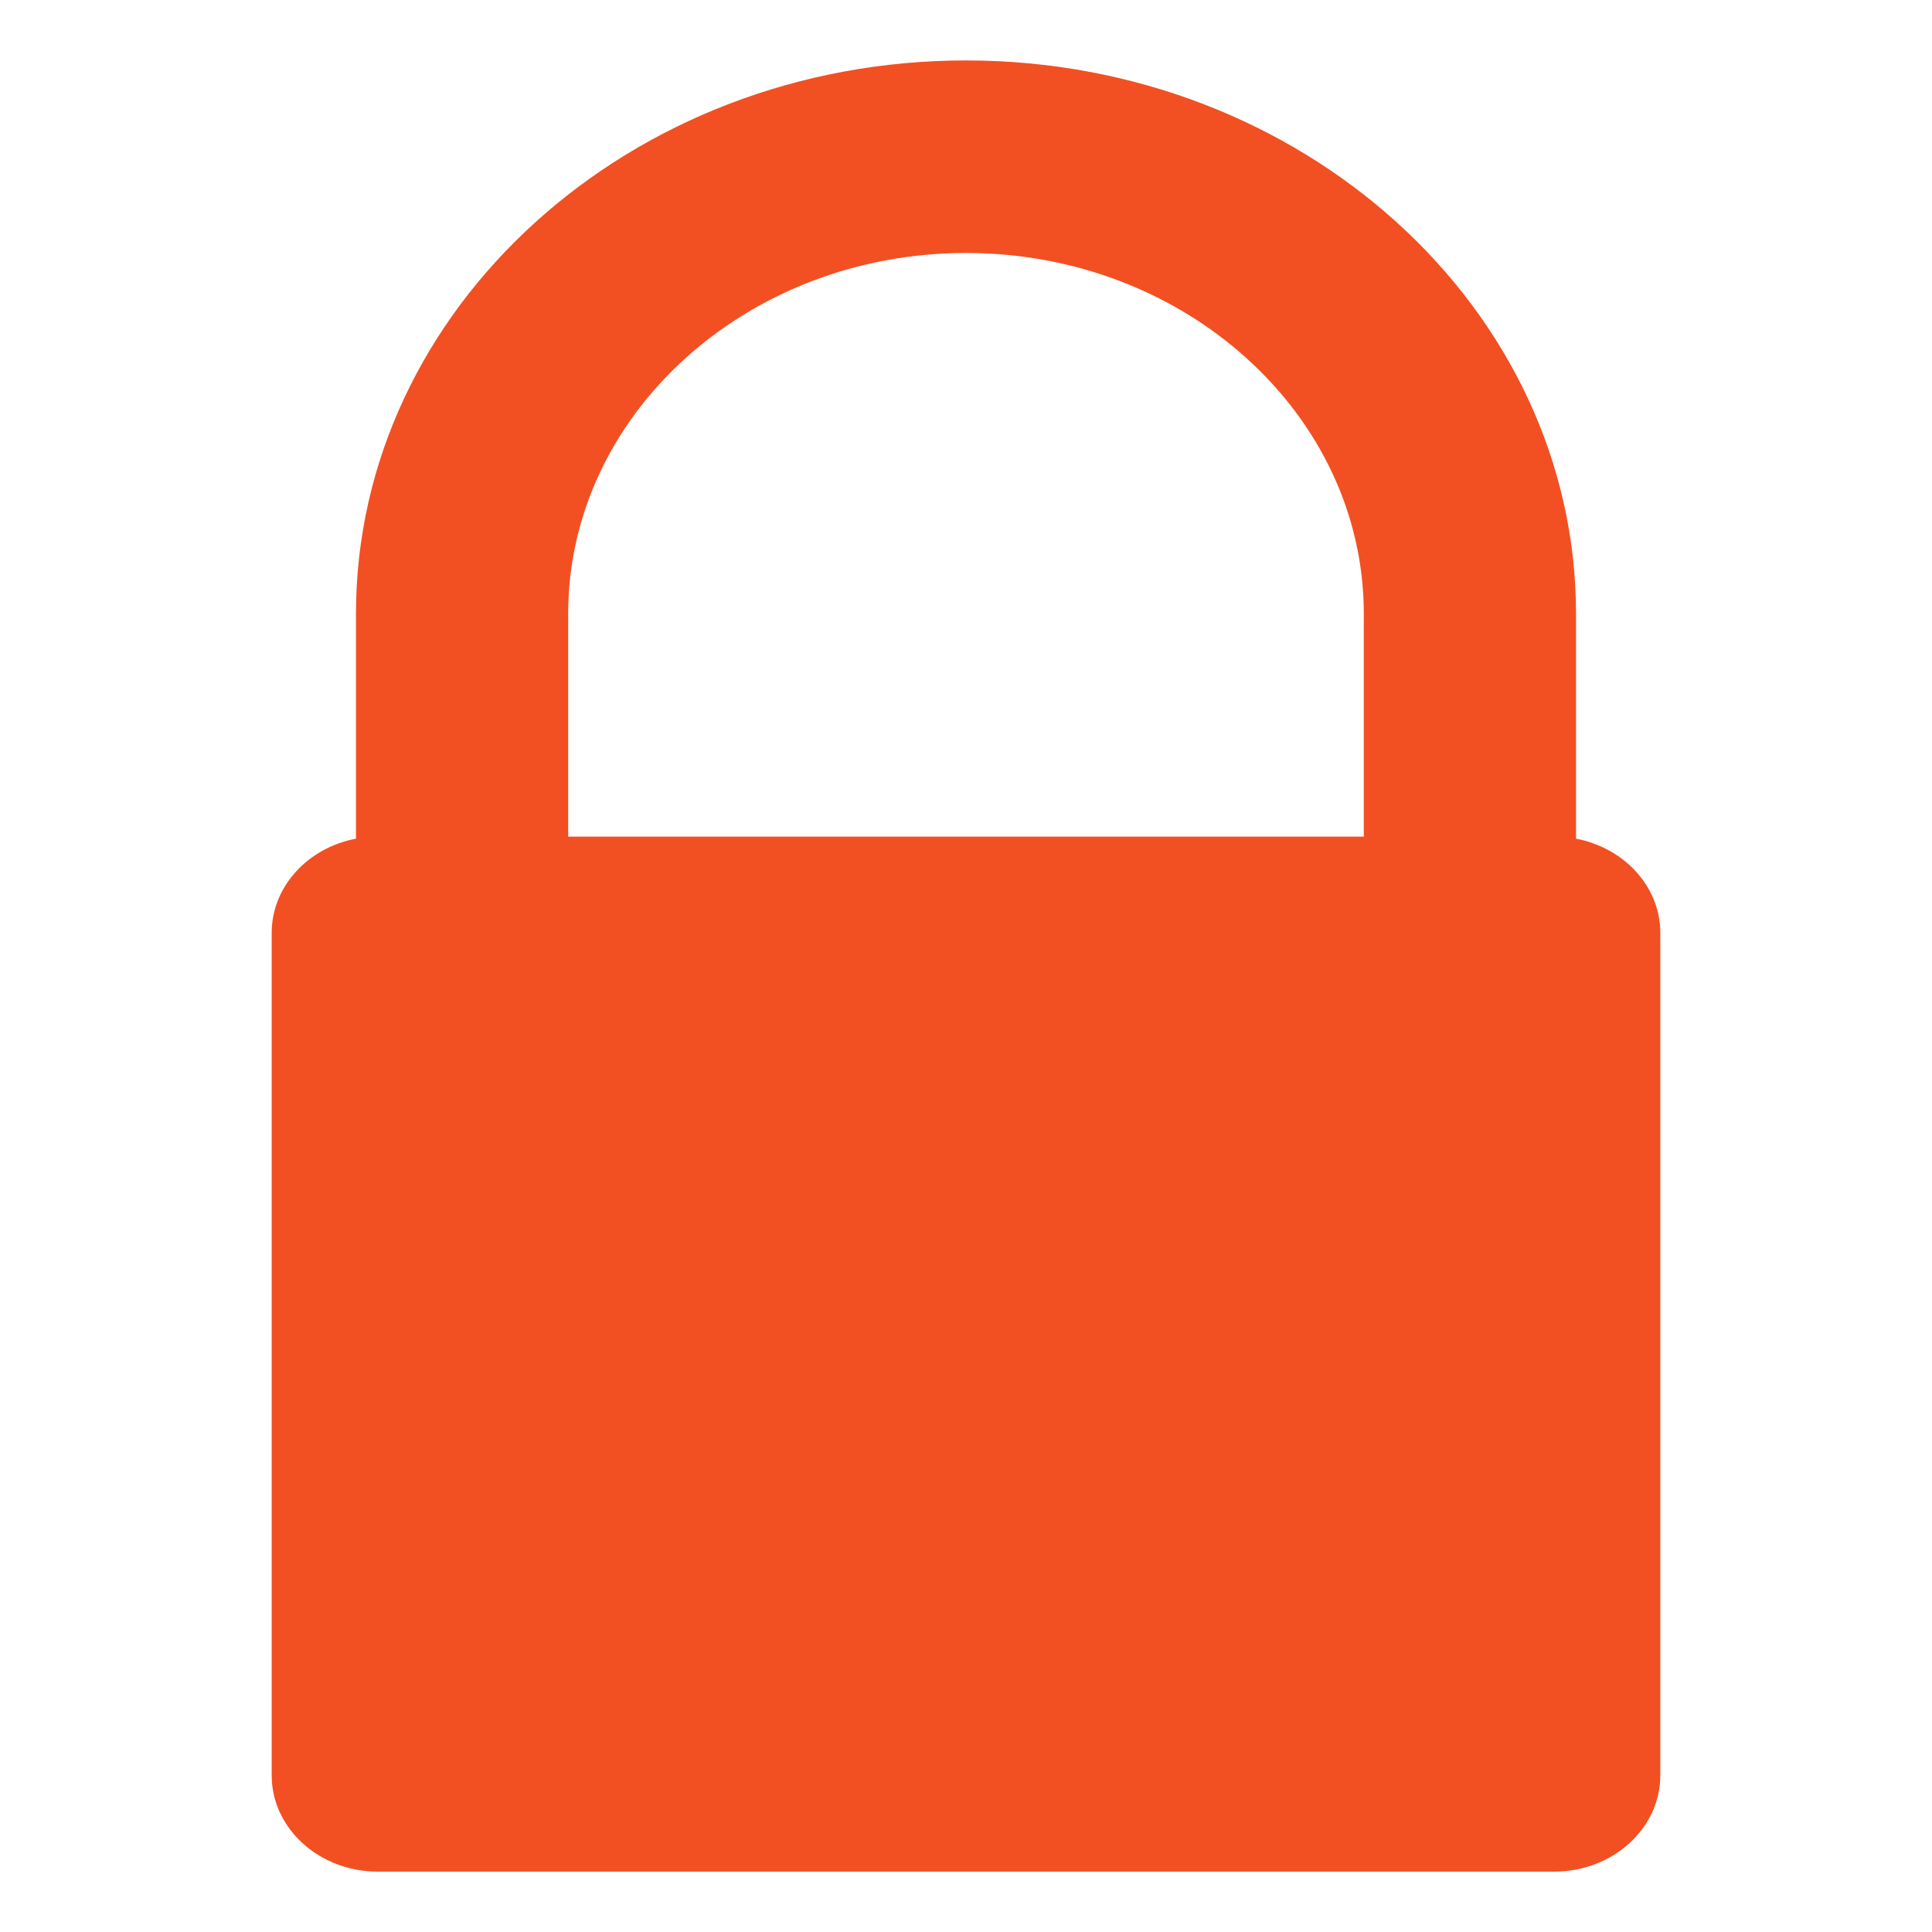 <?xml version="1.0" encoding="UTF-8" standalone="no"?>
<svg
   xmlns:dc="http://purl.org/dc/elements/1.1/"
   xmlns:cc="http://creativecommons.org/ns#"
   xmlns:rdf="http://www.w3.org/1999/02/22-rdf-syntax-ns#"
   xmlns:svg="http://www.w3.org/2000/svg"
   xmlns="http://www.w3.org/2000/svg"
   xmlns:sodipodi="http://sodipodi.sourceforge.net/DTD/sodipodi-0.dtd"
   xmlns:inkscape="http://www.inkscape.org/namespaces/inkscape"
   viewBox="0 0 32 32"
   version="1.1"
   id="svg4"
   sodipodi:docname="object-locked.svg"
   inkscape:version="0.92.4 5da689c313, 2019-01-14"
   width="32"
   height="32">
  <defs
     id="defs8" />
  <sodipodi:namedview
     pagecolor="#ffffff"
     bordercolor="#666666"
     borderopacity="1"
     objecttolerance="10"
     gridtolerance="10"
     guidetolerance="10"
     inkscape:pageopacity="0"
     inkscape:pageshadow="2"
     inkscape:window-width="1366"
     inkscape:window-height="703"
     id="namedview6"
     showgrid="false"
     inkscape:zoom="10.727273"
     inkscape:cx="-3.7754234"
     inkscape:cy="11"
     inkscape:window-x="0"
     inkscape:window-y="0"
     inkscape:window-maximized="1"
     inkscape:current-layer="svg4" />
  <path
     d="M 22.589,13.857 H 9.411 v -3.69 c 0,-3.296 2.956,-5.977 6.589,-5.977 3.633,0 6.589,2.681 6.589,5.977 z m 3.515,0.034 v -3.724 c 0,-5.054 -4.533,-9.166 -10.104,-9.166 -5.571,0 -10.104,4.112 -10.104,9.166 v 3.724 C 5.1,14.041 4.5,14.684 4.5,15.451 V 29.406 C 4.5,30.285 5.288,31 6.258,31 H 25.742 C 26.712,31 27.5,30.285 27.5,29.406 V 15.451 c 0,-0.767 -0.6,-1.409 -1.396,-1.56 z"
     id="path2"
     style="fill:#f25022;fill-opacity:1;stroke-width:1.98"
     inkscape:connector-curvature="0" />
</svg>
